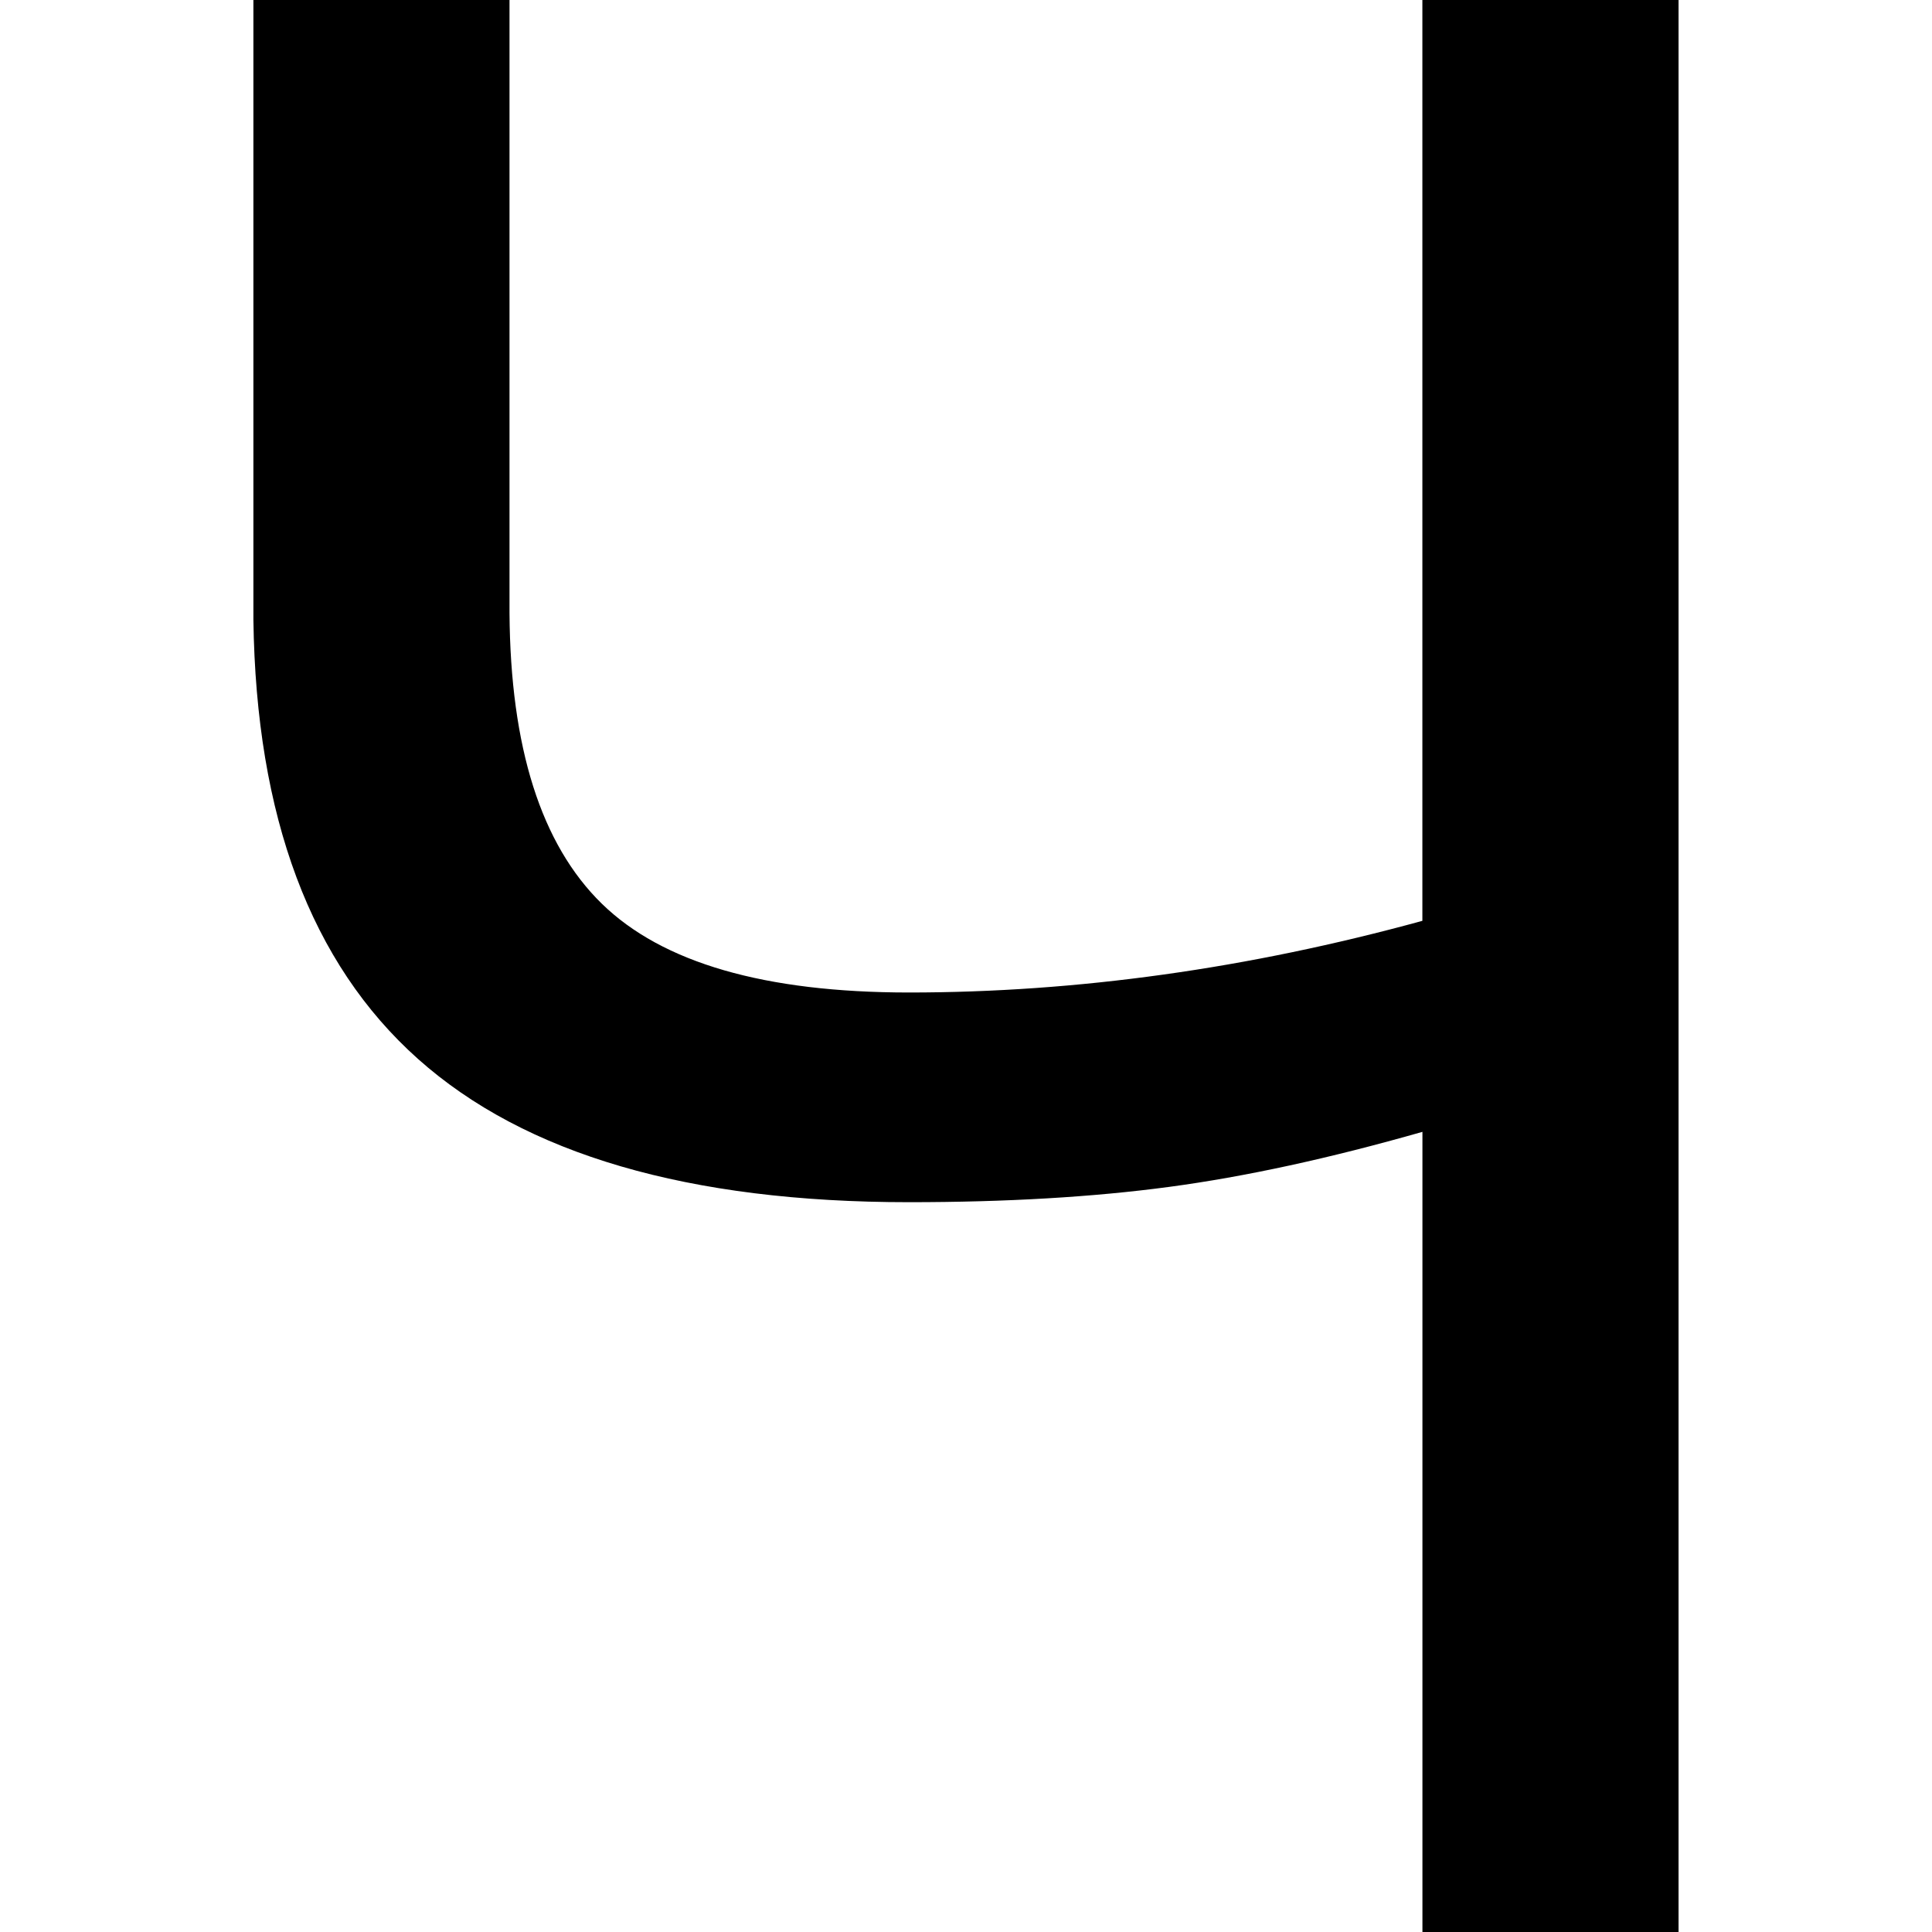 <!-- Generated by IcoMoon.io -->
<svg version="1.1" xmlns="http://www.w3.org/2000/svg" width="32" height="32" viewBox="0 0 32 32">
<title>uni0427</title>
<path d="M27.802 0v32h-4.242v-13.253q-2.308 0.659-4.198 0.912t-4.308 0.253q-5.473 0-8.132-2.374t-2.725-7.275v-10.264h4.242v10.154q0.022 3.341 1.527 4.813t5.088 1.473q4.176 0 8.505-1.187v-15.253h4.242z"></path>
</svg>
